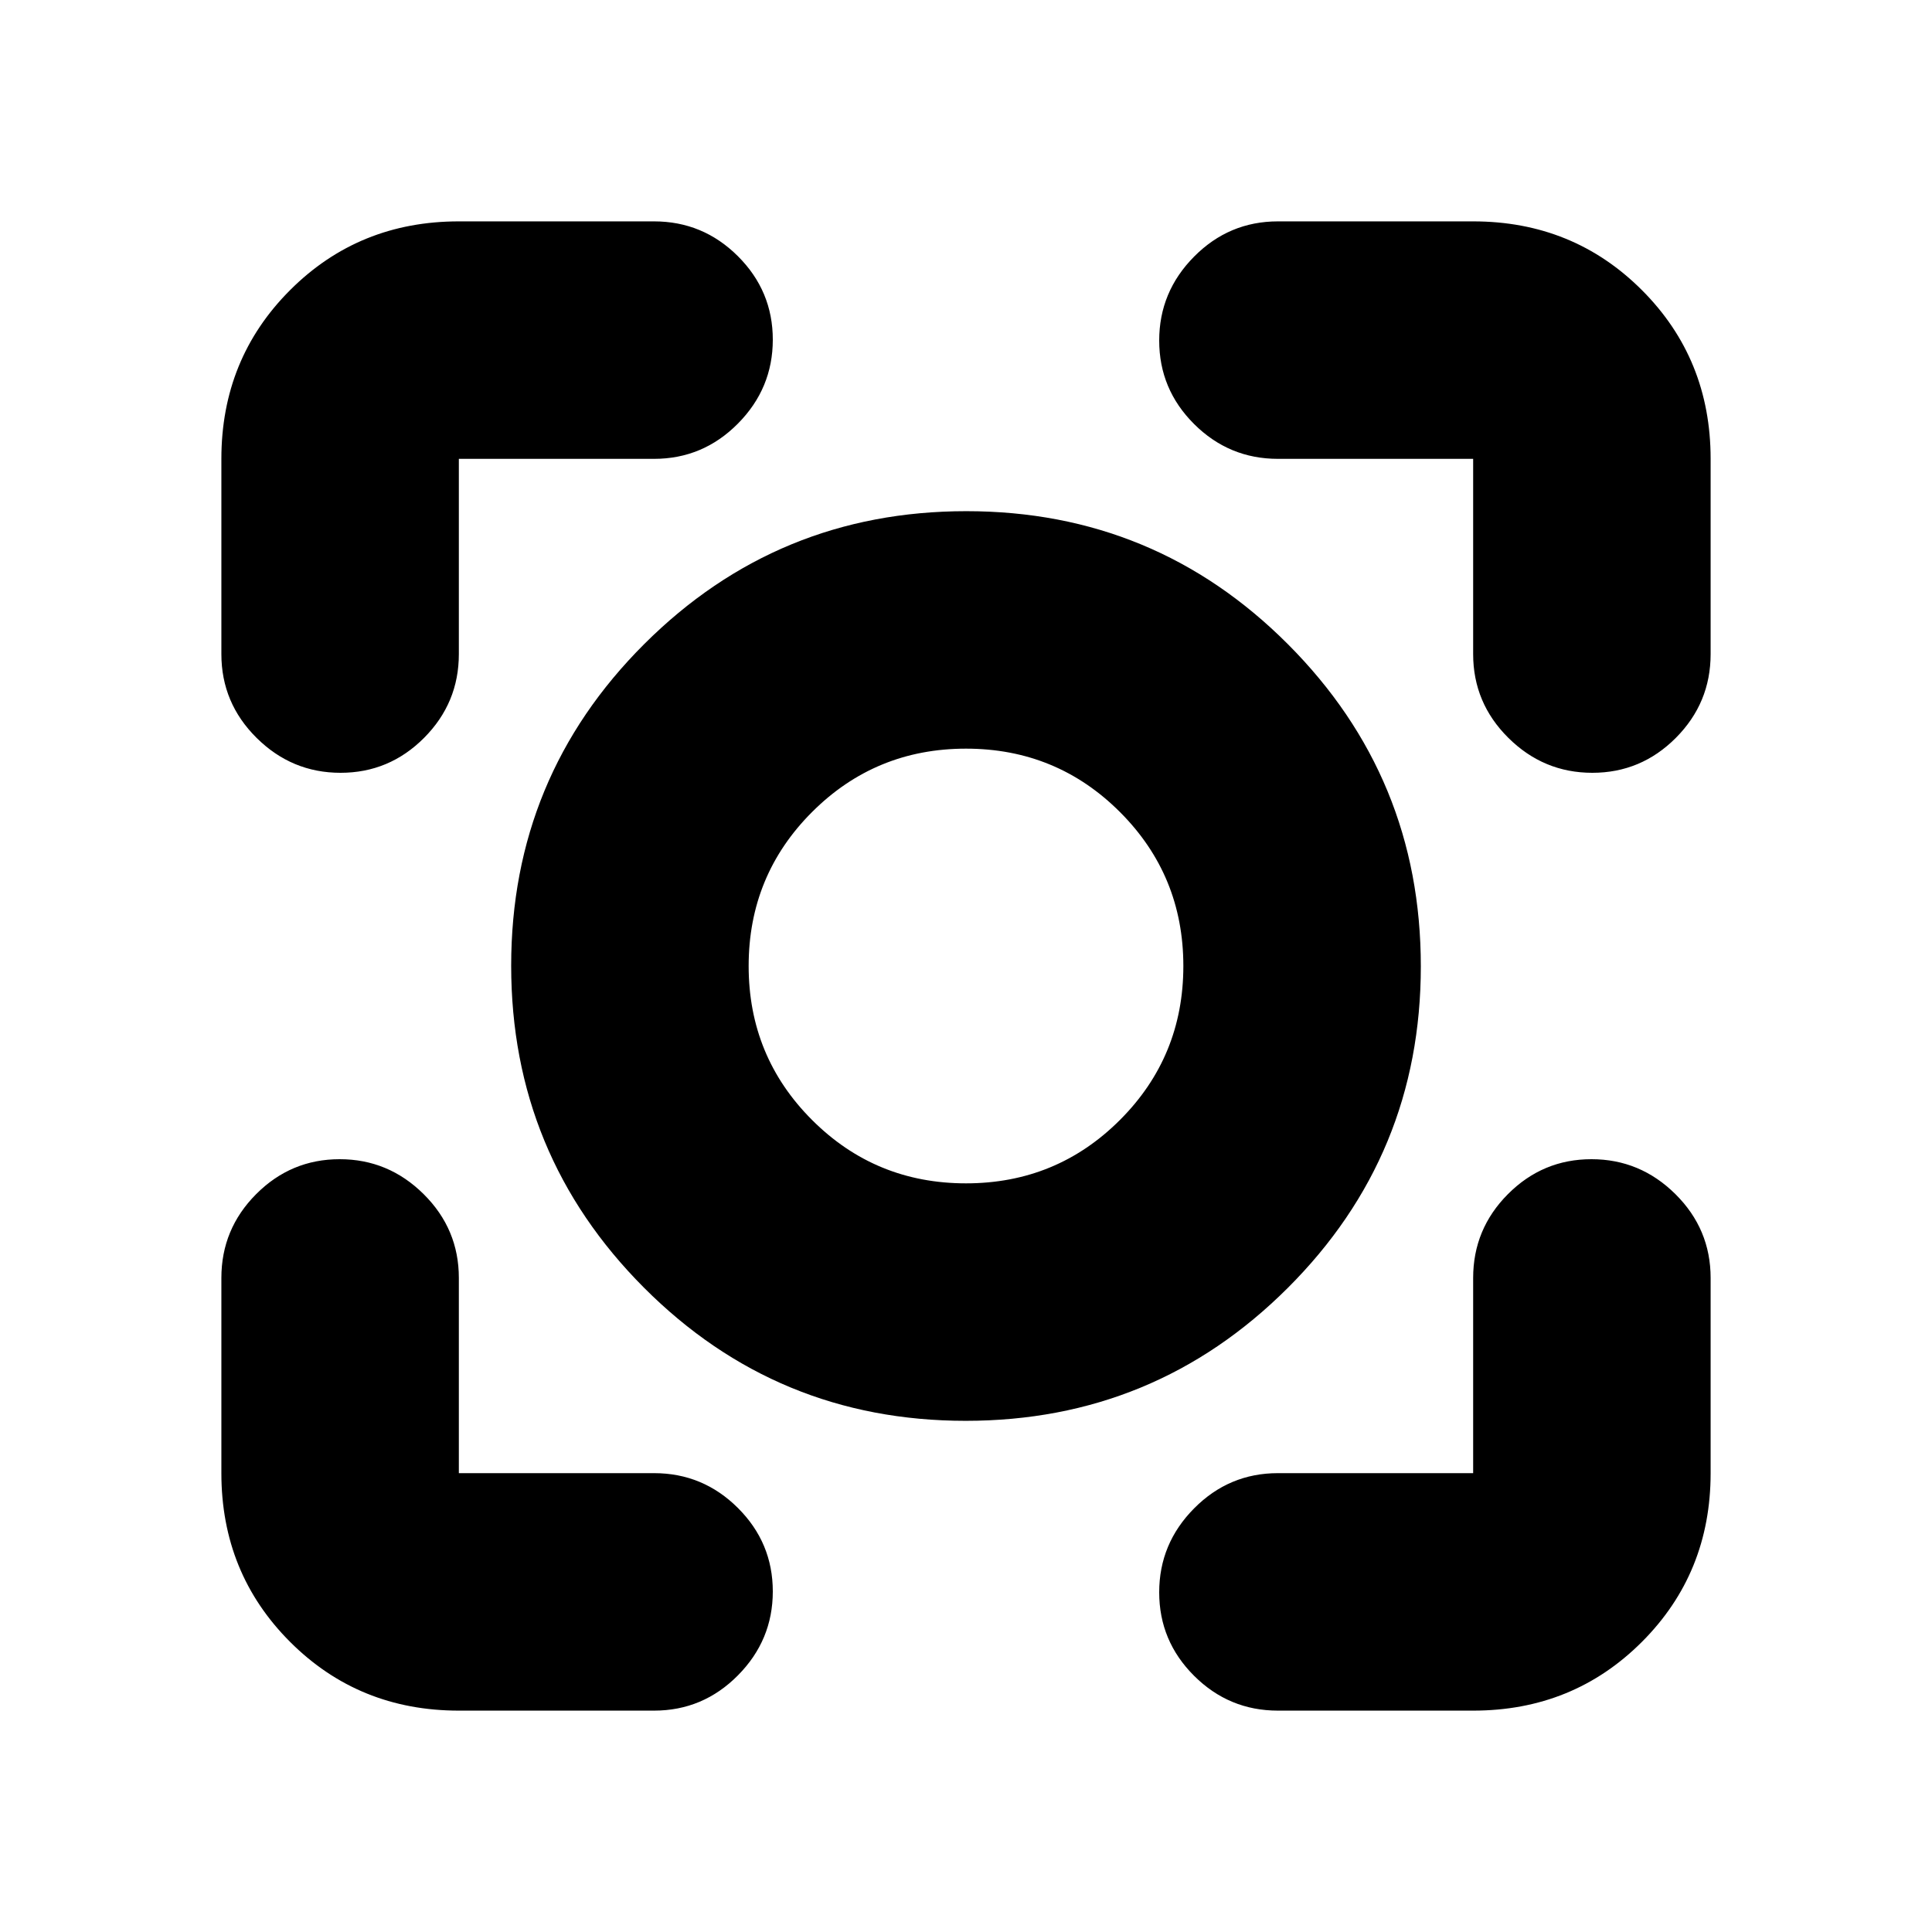 <svg xmlns="http://www.w3.org/2000/svg" height="20" viewBox="0 -960 960 960" width="20"><path d="M228-110q-49.7 0-83.85-34.15Q110-178.3 110-228v-97q0-24.3 17.289-41.65 17.29-17.35 41.5-17.35Q193-384 210.5-366.65T228-325v97h97q24.3 0 41.65 17.289 17.35 17.29 17.35 41.5Q384-145 366.65-127.5T325-110h-97Zm504 0h-97q-24.3 0-41.65-17.289-17.35-17.29-17.35-41.5Q576-193 593.35-210.5T635-228h97v-97q0-24.3 17.289-41.65 17.29-17.35 41.5-17.35Q815-384 832.5-366.65T850-325v97q0 49.7-34.15 83.85Q781.7-110 732-110ZM110-635v-97q0-49.7 34.15-83.85Q178.3-850 228-850h97q24.3 0 41.65 17.289 17.35 17.29 17.35 41.5Q384-767 366.65-749.5T325-732h-97v97q0 24.3-17.289 41.65-17.29 17.35-41.5 17.35Q145-576 127.5-593.35T110-635Zm622 0v-97h-97q-24.3 0-41.65-17.289-17.35-17.29-17.35-41.5Q576-815 593.35-832.5T635-850h97q49.7 0 83.85 34.15Q850-781.7 850-732v97q0 24.3-17.289 41.65-17.29 17.35-41.5 17.35Q767-576 749.5-593.35T732-635ZM479.852-254Q386-254 320-320.148q-66-66.149-66-160Q254-574 320.148-640q66.149-66 160-66Q574-706 640-639.852q66 66.149 66 160Q706-386 639.852-320q-66.149 66-160 66ZM480-372q45 0 76.5-31.5T588-480q0-45-31.5-76.5T480-588q-45 0-76.5 31.5T372-480q0 45 31.5 76.5T480-372Zm0-108Z"/></svg>